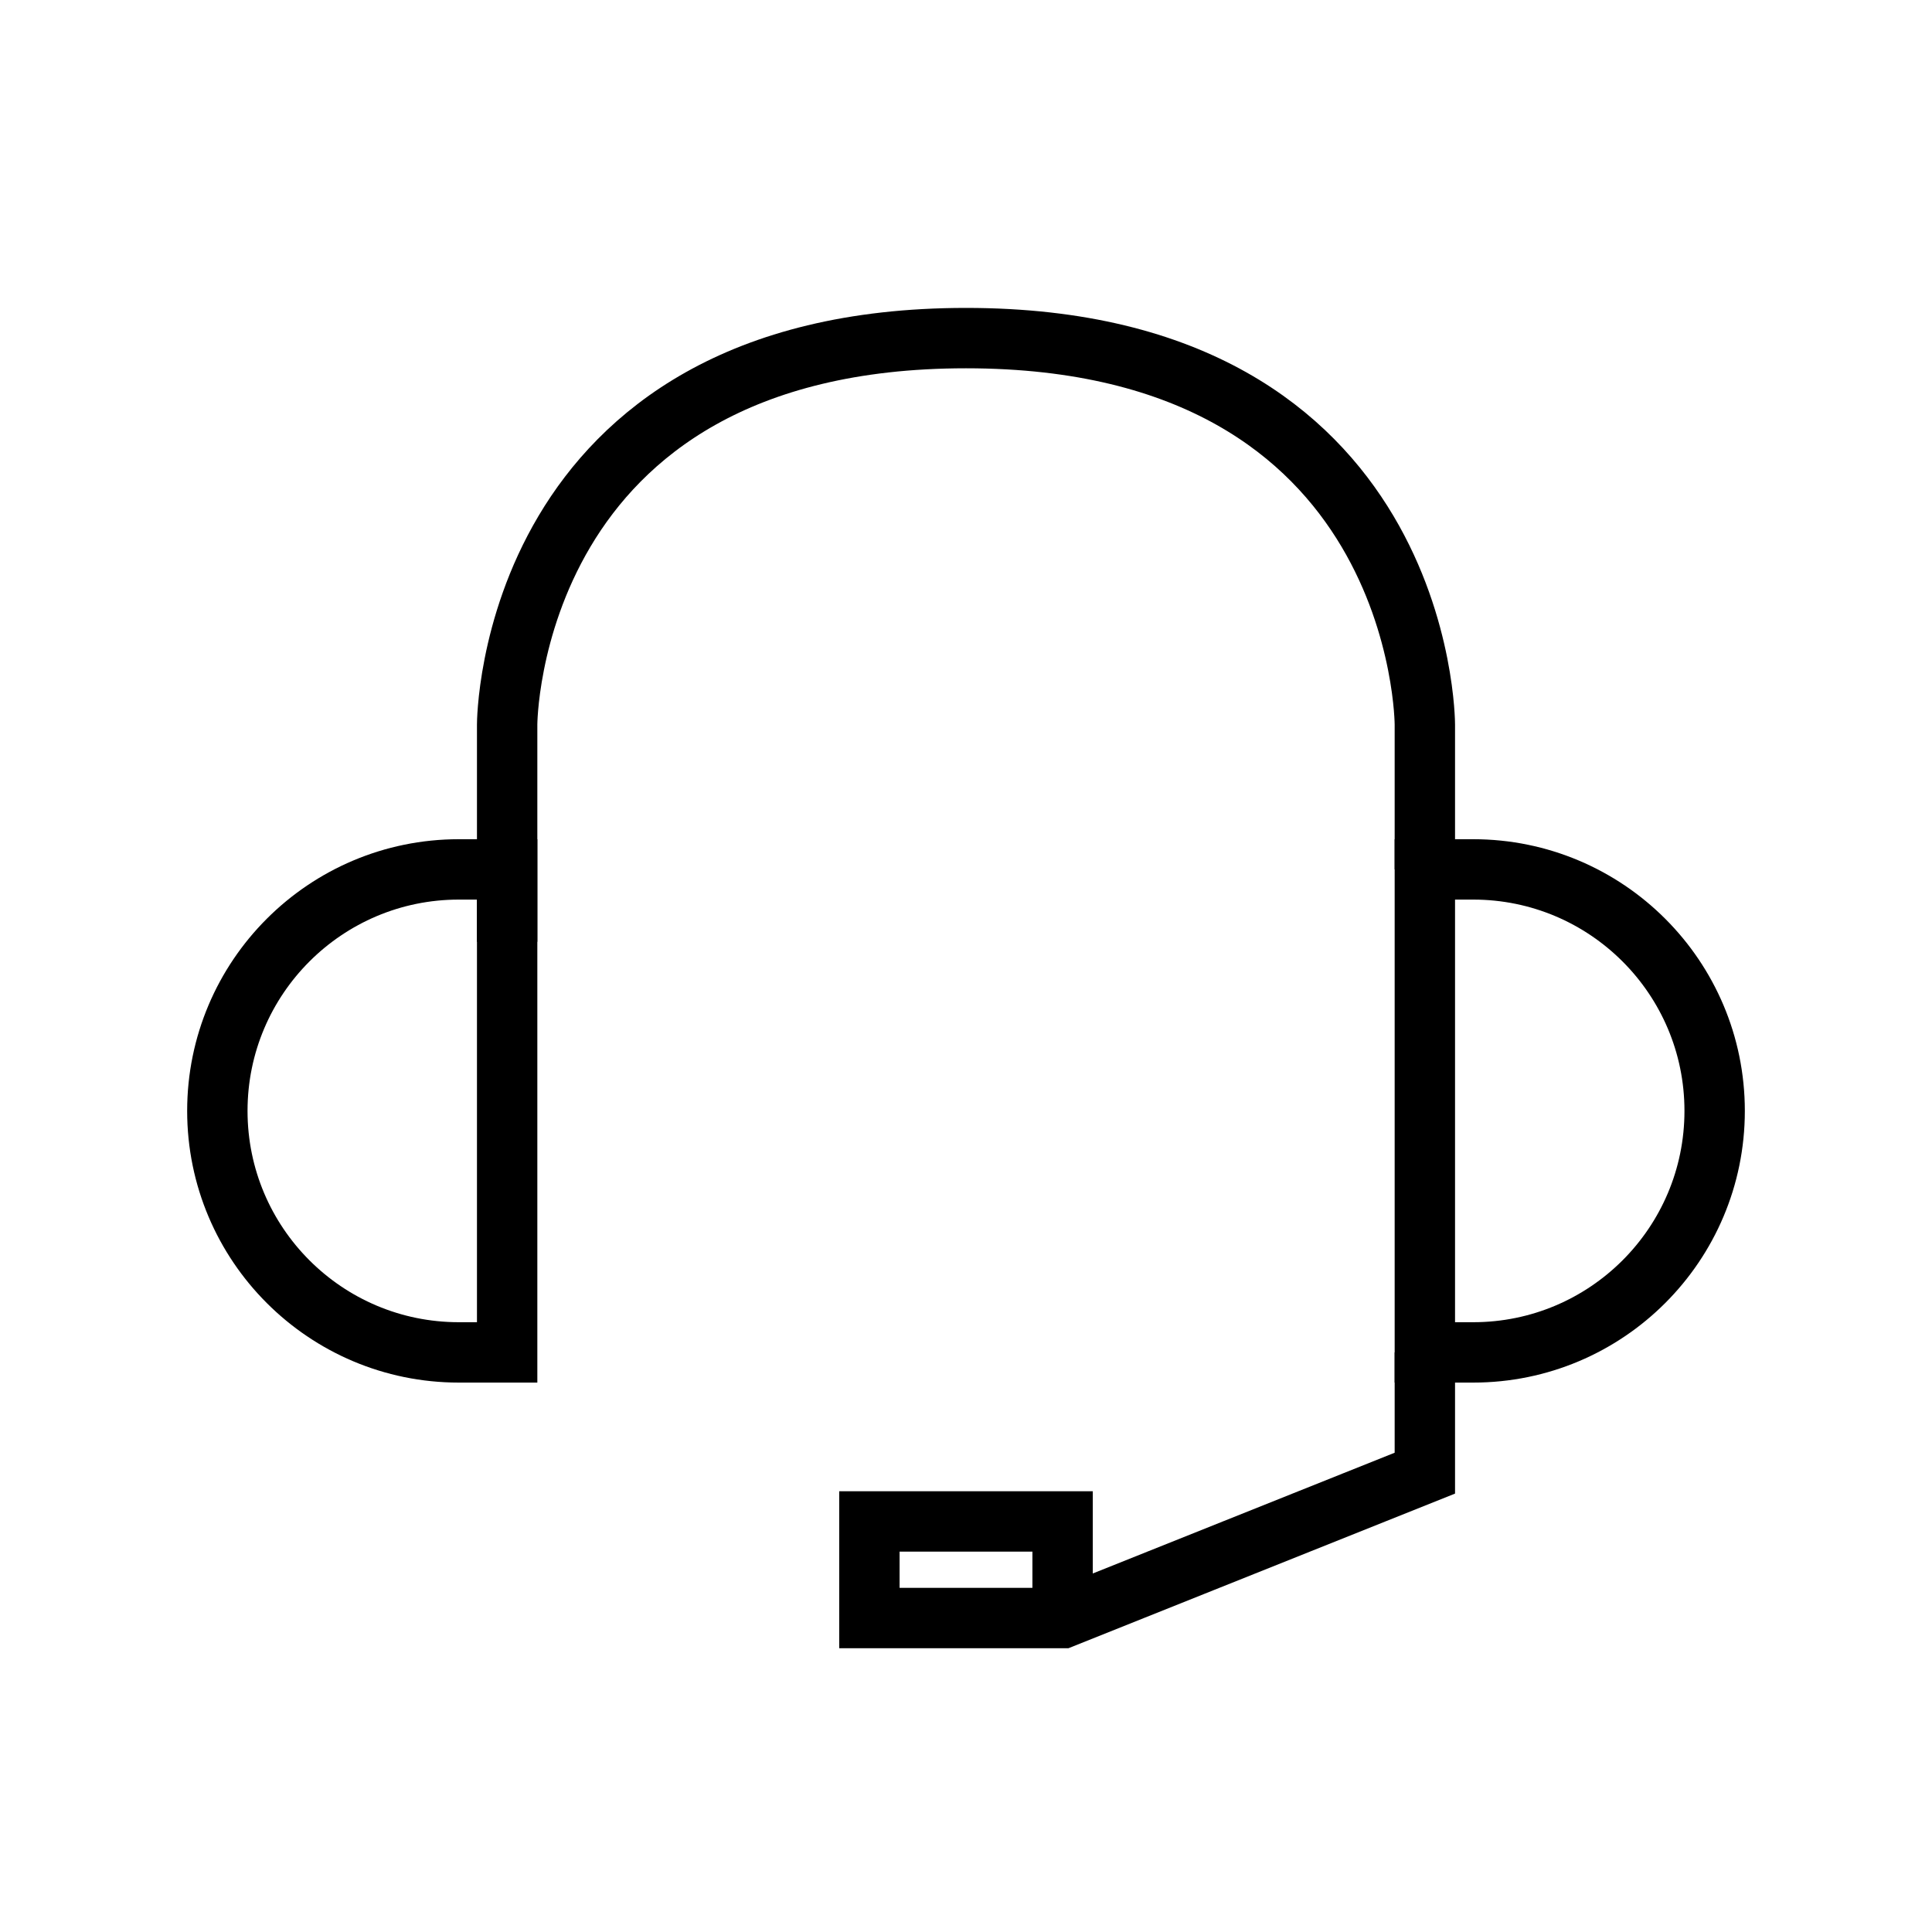 <!-- Generated by IcoMoon.io -->
<svg version="1.1" xmlns="http://www.w3.org/2000/svg" width="40" height="40" viewBox="0 0 40 40">
<title>li-basic_headset</title>
<path fill="none" stroke-linejoin="miter" stroke-linecap="butt" stroke-miterlimit="10" stroke-width="1.25" stroke="#000" d="M9.5 28c-2.761 0-5-2.239-5-5s2.239-5 5-5h1v10h-1z"></path>
<path fill="none" stroke-linejoin="miter" stroke-linecap="butt" stroke-miterlimit="10" stroke-width="1.25" stroke="#000" d="M30.5 18c2.761 0 5 2.239 5 5s-2.239 5-5 5h-1v-10h1z"></path>
<path fill="none" stroke-linejoin="miter" stroke-linecap="butt" stroke-miterlimit="10" stroke-width="1.25" stroke="#000" d="M10.5 19.5v-4.5c0 0 0-8 9.5-8s9.5 8 9.5 8v3"></path>
<path fill="none" stroke-linejoin="miter" stroke-linecap="butt" stroke-miterlimit="10" stroke-width="1.25" stroke="#000" d="M29.5 28v2.5l-7.5 3h-4v-2h4v1.5"></path>
</svg>
